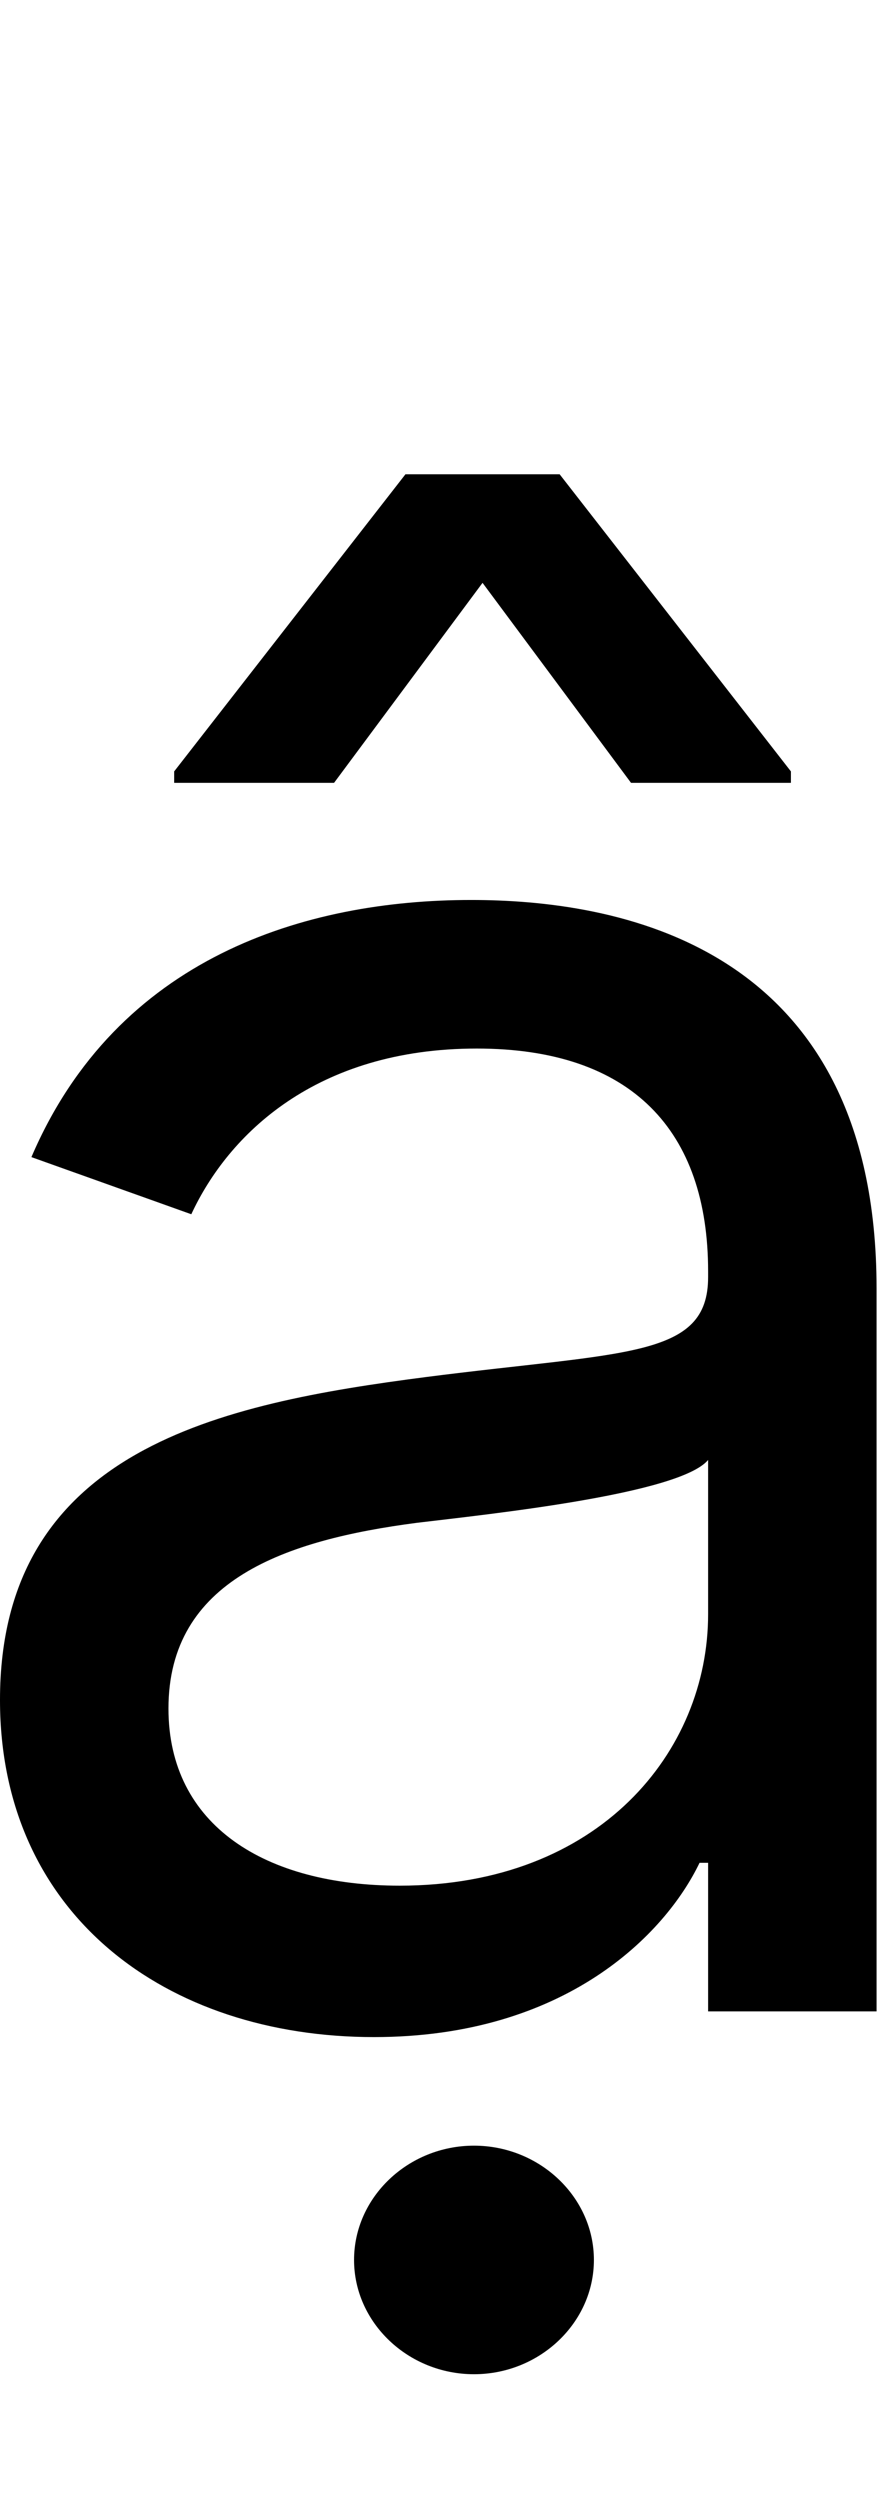 <svg id="svg-acircumflexdotbelow" xmlns="http://www.w3.org/2000/svg" width="123" height="350"><path d="M668 36C936 36 1076 -108 1124 -208H1136V0H1372V-1012C1372 -1500 1000 -1556 804 -1556C572 -1556 308 -1476 188 -1196L412 -1116C464 -1228 587 -1348 812 -1348C1029 -1348 1136 -1233 1136 -1036V-1028C1136 -914 1020 -924 740 -888C455 -851 144 -788 144 -436C144 -136 376 36 668 36ZM704 -176C516 -176 380 -260 380 -424C380 -604 544 -660 728 -684C828 -696 1096 -724 1136 -772V-556C1136 -364 984 -176 704 -176ZM1028 -1720H1252V-1736L928 -2152H712L388 -1736V-1720H612L820 -2000ZM808 508C900 508 976 436 976 348C976 260 900 188 808 188C716 188 640 260 640 348C640 436 716 508 808 508Z" transform="translate(-14.4 281.6) scale(0.1)"/></svg>
